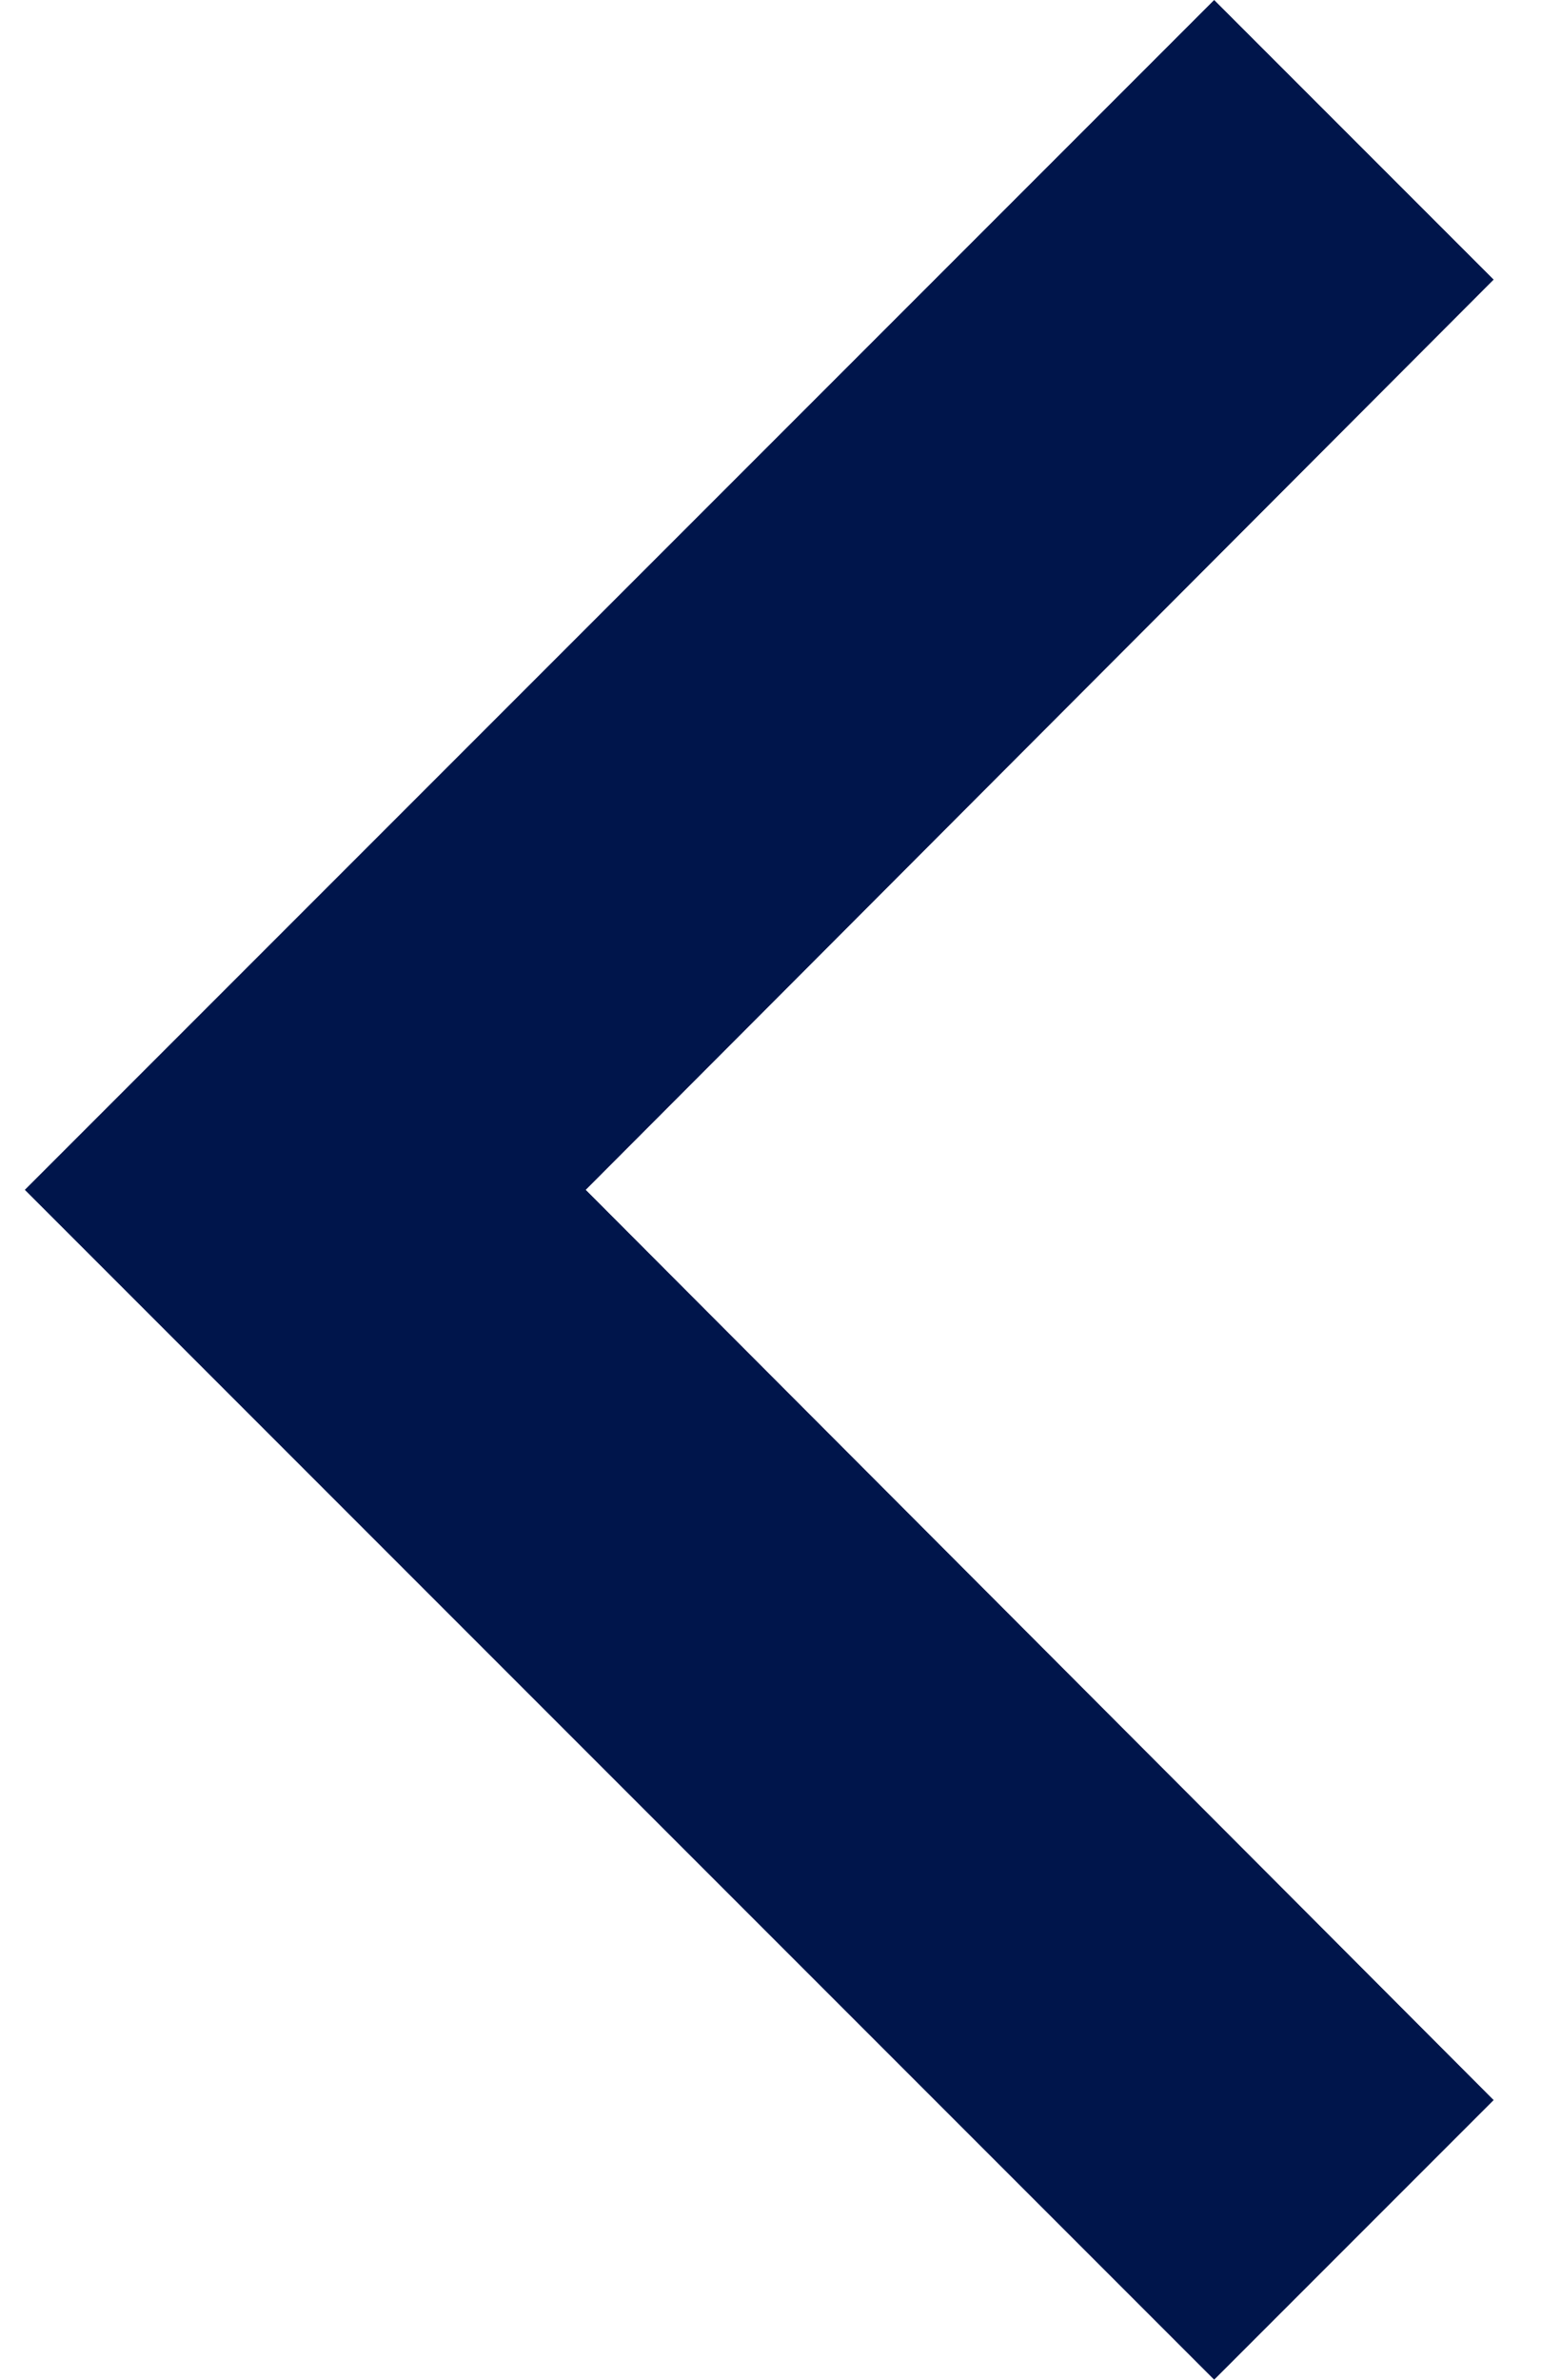 <svg width="21" height="32" viewBox="0 0 21 32" fill="none" xmlns="http://www.w3.org/2000/svg">
<path fill-rule="evenodd" clip-rule="evenodd" d="M20.094 28.24L7.88 16L20.094 3.76L16.334 -1.64355e-07L0.334 16L16.334 32L20.094 28.24Z" fill="#00154B"/>
</svg>
